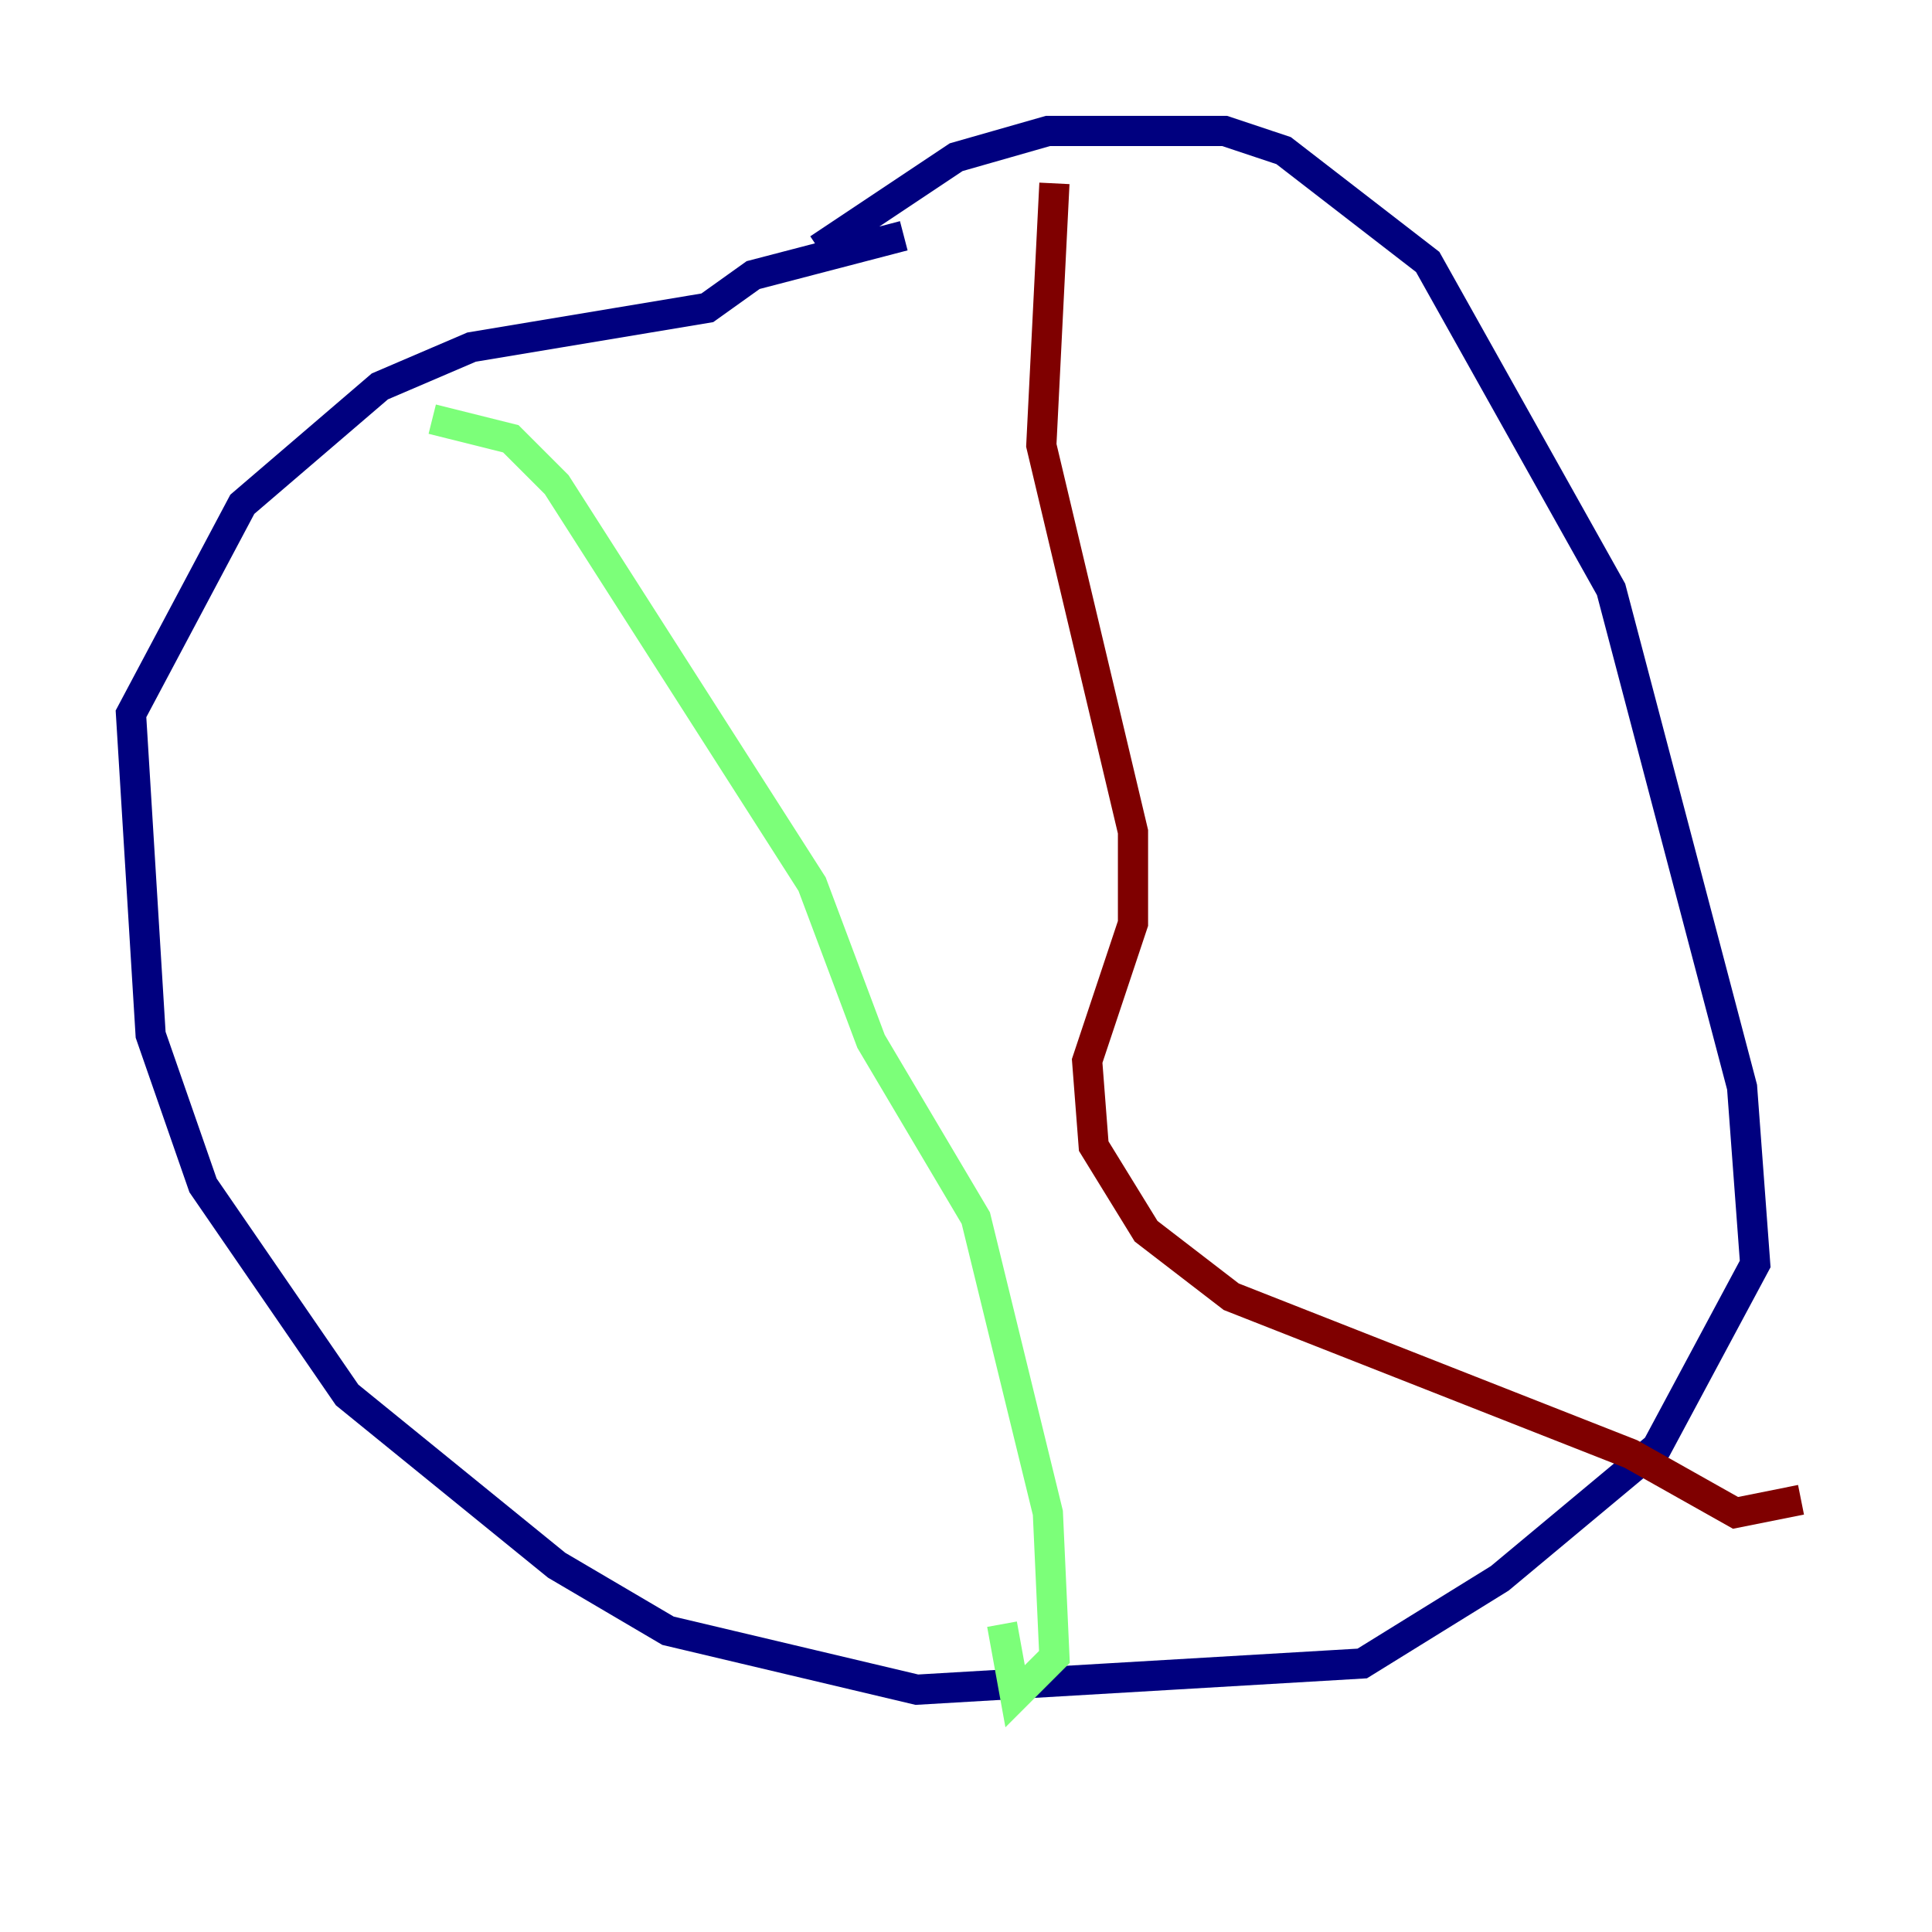 <?xml version="1.0" encoding="utf-8" ?>
<svg baseProfile="tiny" height="128" version="1.2" viewBox="0,0,128,128" width="128" xmlns="http://www.w3.org/2000/svg" xmlns:ev="http://www.w3.org/2001/xml-events" xmlns:xlink="http://www.w3.org/1999/xlink"><defs /><polyline fill="none" points="54.237,16.488 63.349,10.414 69.424,8.678 81.139,8.678 85.044,9.98 94.59,17.356 106.739,39.051 115.417,72.027 116.285,83.742 109.776,95.891 99.363,104.57 90.251,110.21 60.746,111.946 44.258,108.041 36.881,103.702 22.997,92.42 13.451,78.536 9.98,68.556 8.678,47.295 16.054,33.41 25.166,25.6 31.241,22.997 46.861,20.393 49.898,18.224 59.878,15.62" stroke="#00007f" stroke-width="2" /><polyline fill="none" points="28.637,27.77 33.844,29.071 36.881,32.108 53.803,58.576 57.709,68.99 64.651,80.705 69.424,100.231 69.858,109.776 67.254,112.38 66.386,107.607" stroke="#7cff79" stroke-width="2" /><polyline fill="none" points="69.858,12.149 68.99,29.505 75.064,55.105 75.064,61.18 72.027,70.291 72.461,75.932 75.932,81.573 81.573,85.912 108.041,96.325 114.983,100.231 119.322,99.363" stroke="#7f0000" stroke-width="2" /></svg>